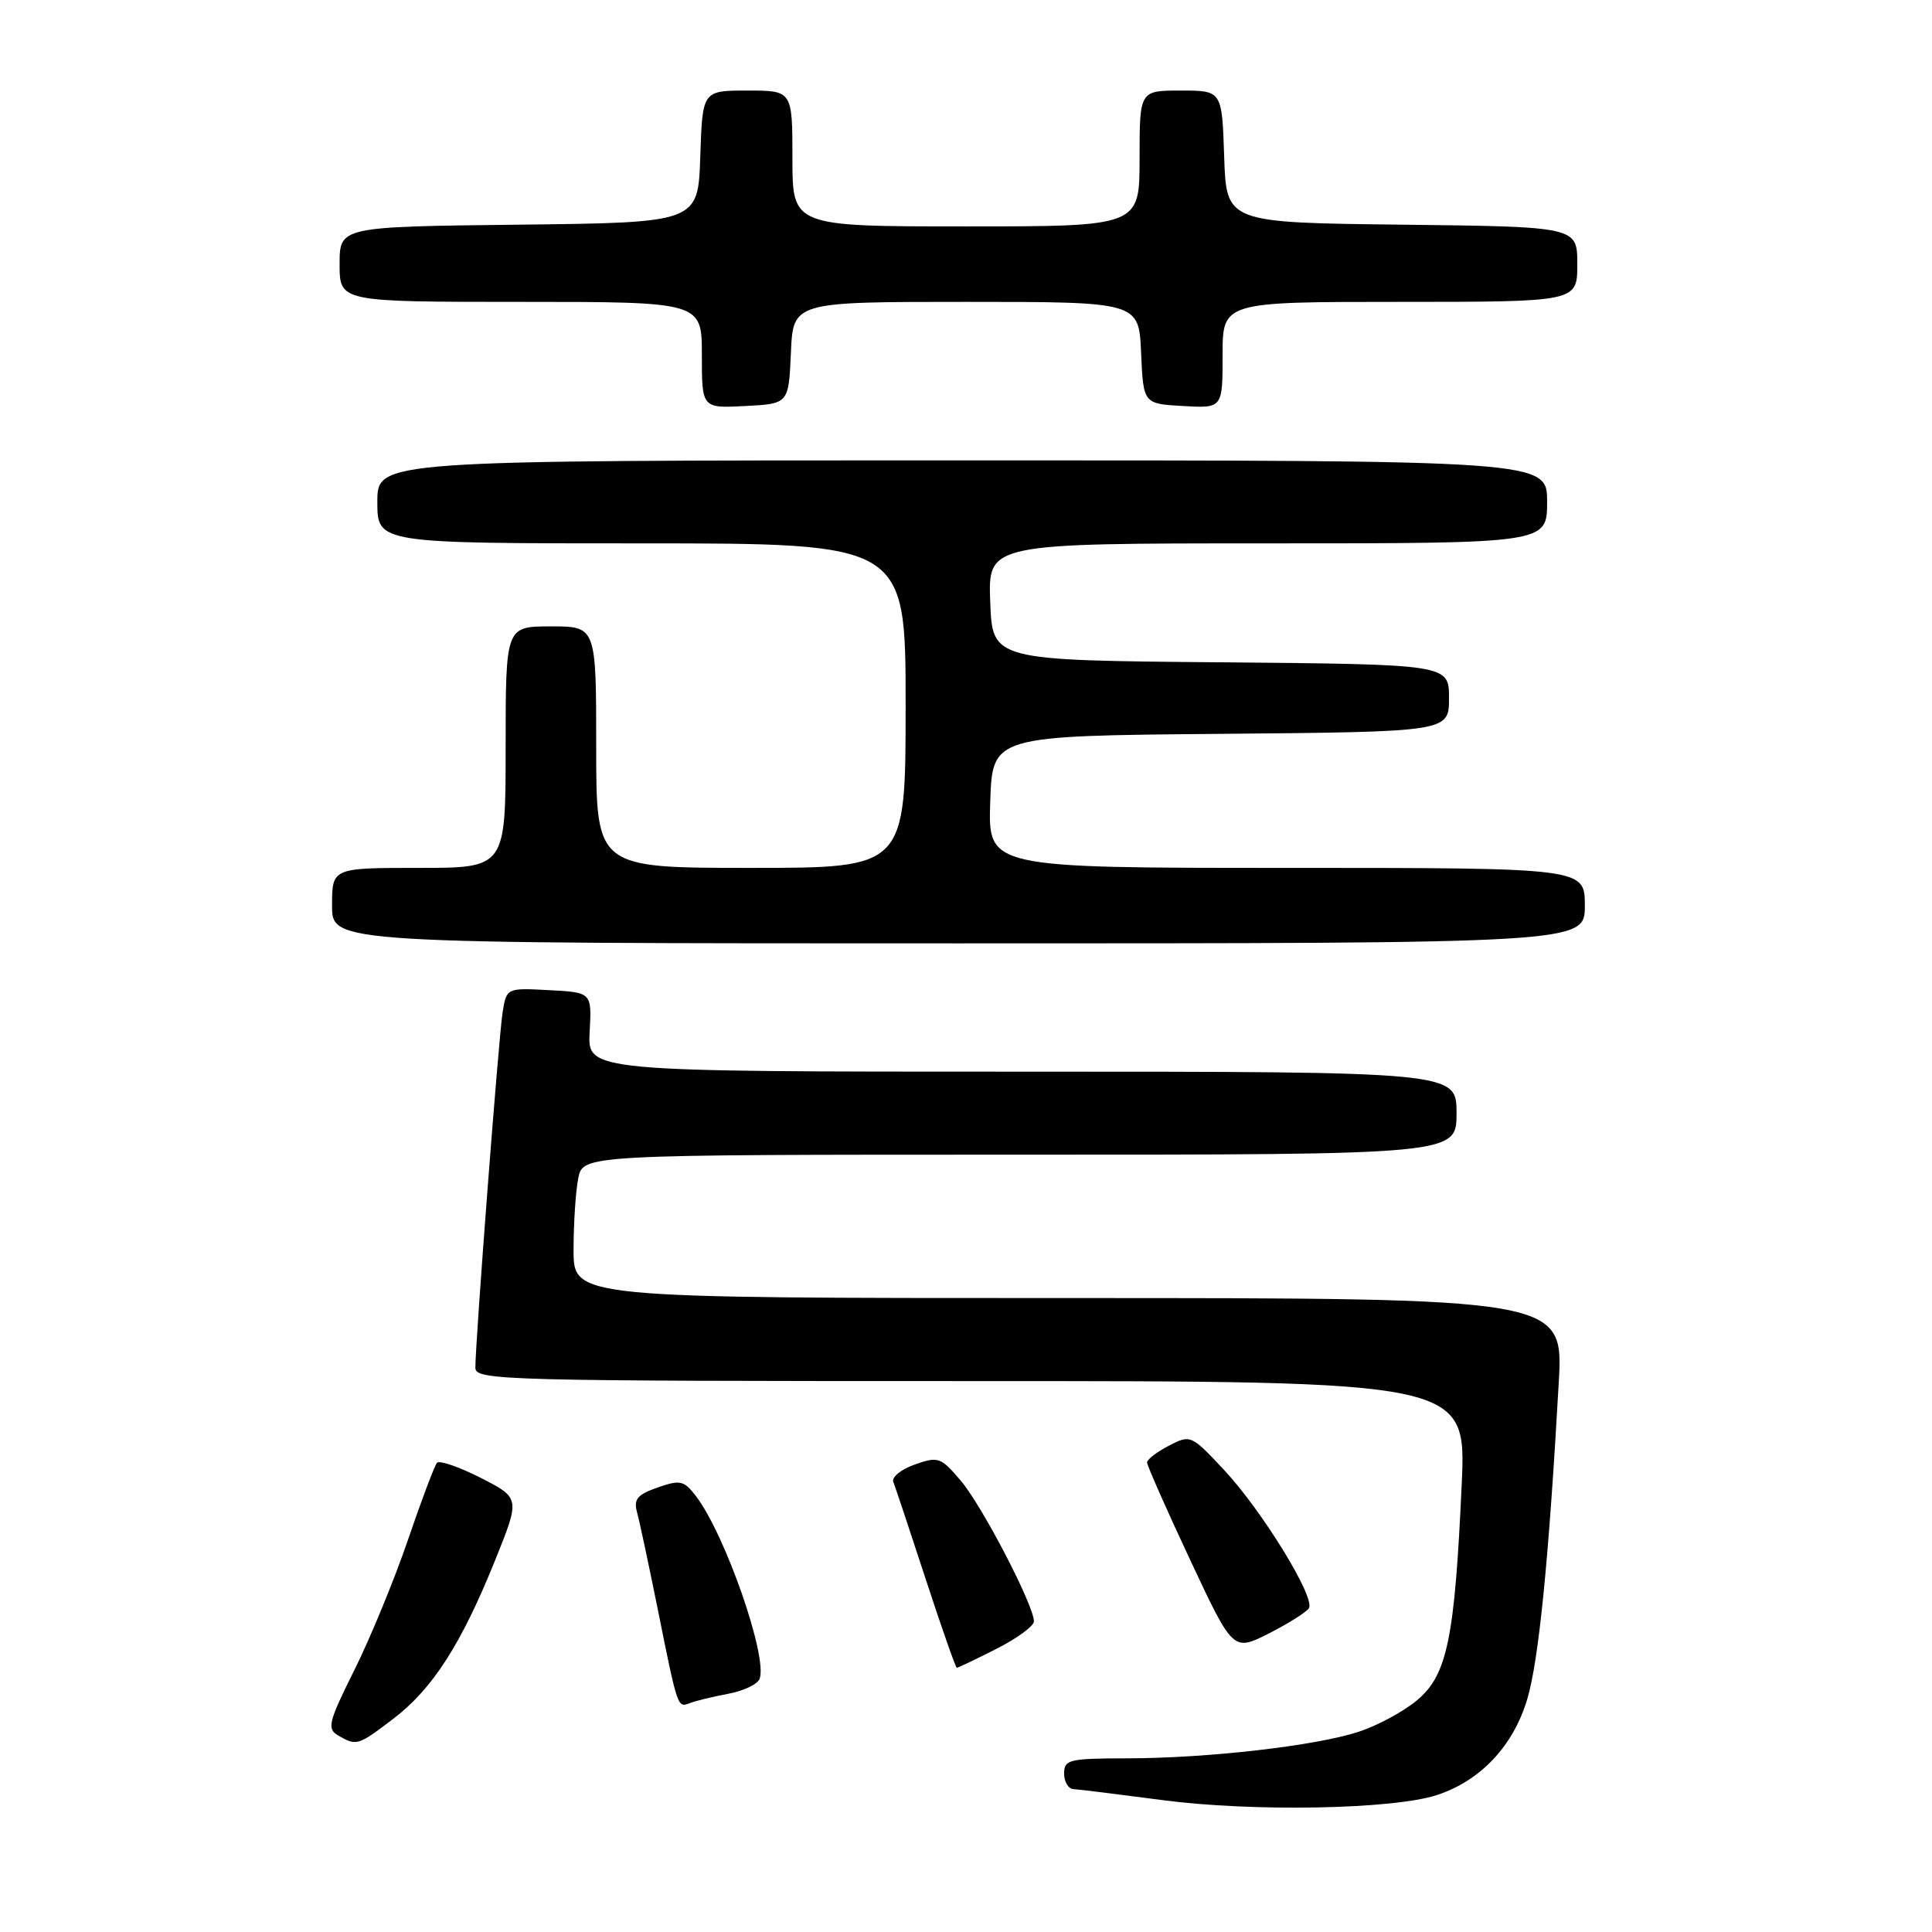 <?xml version="1.0" encoding="UTF-8" standalone="no"?>
<!DOCTYPE svg PUBLIC "-//W3C//DTD SVG 1.1//EN" "http://www.w3.org/Graphics/SVG/1.1/DTD/svg11.dtd" >
<svg xmlns="http://www.w3.org/2000/svg" xmlns:xlink="http://www.w3.org/1999/xlink" version="1.1" viewBox="0 0 256 256">
 <g >
 <path fill="currentColor"
d=" M 190.41 237.85 C 196.19 235.95 200.52 231.35 202.37 225.14 C 203.90 219.98 205.22 206.73 206.54 183.25 C 207.17 172.00 207.17 172.00 141.58 172.00 C 76.00 172.00 76.00 172.00 76.00 165.63 C 76.00 162.12 76.28 157.84 76.62 156.13 C 77.25 153.00 77.25 153.00 135.12 153.00 C 193.00 153.00 193.00 153.00 193.00 147.50 C 193.00 142.00 193.00 142.00 135.43 142.00 C 77.85 142.00 77.85 142.00 78.13 136.75 C 78.42 131.50 78.42 131.50 72.76 131.20 C 67.11 130.90 67.11 130.90 66.59 134.20 C 66.07 137.53 62.97 178.01 62.99 181.25 C 63.00 182.90 66.80 183.00 128.65 183.00 C 194.31 183.00 194.31 183.00 193.68 196.75 C 192.76 217.06 191.76 221.91 187.84 225.23 C 186.07 226.74 182.56 228.64 180.06 229.46 C 174.33 231.34 160.02 232.98 149.25 232.99 C 141.67 233.00 141.00 233.16 141.00 235.00 C 141.00 236.10 141.56 237.03 142.25 237.07 C 142.94 237.10 148.22 237.76 154.00 238.52 C 165.97 240.10 184.60 239.76 190.41 237.85 Z  M 52.15 227.72 C 57.33 223.76 61.12 217.86 65.59 206.78 C 68.93 198.50 68.93 198.50 63.71 195.83 C 60.85 194.37 58.23 193.47 57.90 193.83 C 57.58 194.20 55.85 198.78 54.07 204.00 C 52.29 209.22 49.10 216.98 46.98 221.24 C 43.51 228.21 43.29 229.07 44.81 229.96 C 47.25 231.38 47.42 231.32 52.15 227.72 Z  M 96.51 224.43 C 98.52 224.06 100.38 223.17 100.65 222.46 C 101.76 219.57 96.07 203.25 92.20 198.22 C 90.62 196.17 90.13 196.06 87.14 197.10 C 84.45 198.04 83.94 198.65 84.41 200.38 C 84.73 201.54 85.94 207.22 87.11 213.00 C 89.82 226.48 89.76 226.30 91.44 225.66 C 92.22 225.36 94.50 224.81 96.51 224.43 Z  M 132.03 218.48 C 134.76 217.10 137.00 215.46 137.00 214.84 C 137.00 212.72 130.13 199.51 127.31 196.20 C 124.66 193.08 124.32 192.96 121.20 194.06 C 119.39 194.70 118.12 195.74 118.37 196.36 C 118.62 196.99 120.55 202.78 122.66 209.24 C 124.77 215.69 126.63 220.98 126.78 220.99 C 126.94 220.99 129.30 219.87 132.03 218.48 Z  M 173.44 213.09 C 174.31 211.69 167.24 200.18 162.20 194.78 C 157.84 190.12 157.74 190.08 154.89 191.56 C 153.30 192.38 152.00 193.38 151.99 193.78 C 151.99 194.17 154.55 199.98 157.69 206.67 C 163.39 218.83 163.39 218.83 168.13 216.44 C 170.73 215.12 173.12 213.61 173.44 213.09 Z  M 210.00 120.00 C 210.00 115.00 210.00 115.00 170.46 115.00 C 130.92 115.00 130.92 115.00 131.21 106.25 C 131.50 97.50 131.50 97.50 161.75 97.24 C 192.00 96.97 192.00 96.97 192.00 92.50 C 192.00 88.03 192.00 88.03 161.75 87.76 C 131.50 87.50 131.50 87.50 131.21 79.75 C 130.92 72.00 130.92 72.00 167.96 72.00 C 205.00 72.00 205.00 72.00 205.00 66.50 C 205.00 61.00 205.00 61.00 127.50 61.00 C 50.00 61.00 50.00 61.00 50.00 66.50 C 50.00 72.00 50.00 72.00 85.00 72.00 C 120.00 72.00 120.00 72.00 120.00 93.50 C 120.00 115.00 120.00 115.00 99.50 115.00 C 79.00 115.00 79.00 115.00 79.00 99.00 C 79.00 83.00 79.00 83.00 73.00 83.00 C 67.00 83.00 67.00 83.00 67.00 99.00 C 67.00 115.00 67.00 115.00 55.50 115.00 C 44.00 115.00 44.00 115.00 44.00 120.00 C 44.00 125.00 44.00 125.00 127.00 125.00 C 210.00 125.00 210.00 125.00 210.00 120.00 Z  M 104.80 46.75 C 105.09 40.00 105.09 40.00 128.00 40.00 C 150.91 40.00 150.91 40.00 151.20 46.75 C 151.50 53.50 151.50 53.50 156.75 53.80 C 162.00 54.10 162.00 54.10 162.00 47.05 C 162.00 40.00 162.00 40.00 185.50 40.00 C 209.00 40.00 209.00 40.00 209.00 35.02 C 209.00 30.04 209.00 30.04 185.75 29.77 C 162.50 29.50 162.50 29.50 162.21 20.75 C 161.92 12.00 161.92 12.00 156.46 12.00 C 151.00 12.00 151.00 12.00 151.00 21.00 C 151.00 30.00 151.00 30.00 128.00 30.00 C 105.00 30.00 105.00 30.00 105.00 21.00 C 105.00 12.00 105.00 12.00 99.04 12.00 C 93.08 12.00 93.08 12.00 92.79 20.75 C 92.50 29.50 92.50 29.50 68.75 29.77 C 45.00 30.04 45.00 30.04 45.00 35.02 C 45.00 40.00 45.00 40.00 69.00 40.00 C 93.00 40.00 93.00 40.00 93.00 47.05 C 93.00 54.10 93.00 54.10 98.75 53.80 C 104.50 53.50 104.50 53.50 104.80 46.75 Z "/>
</g>
</svg>